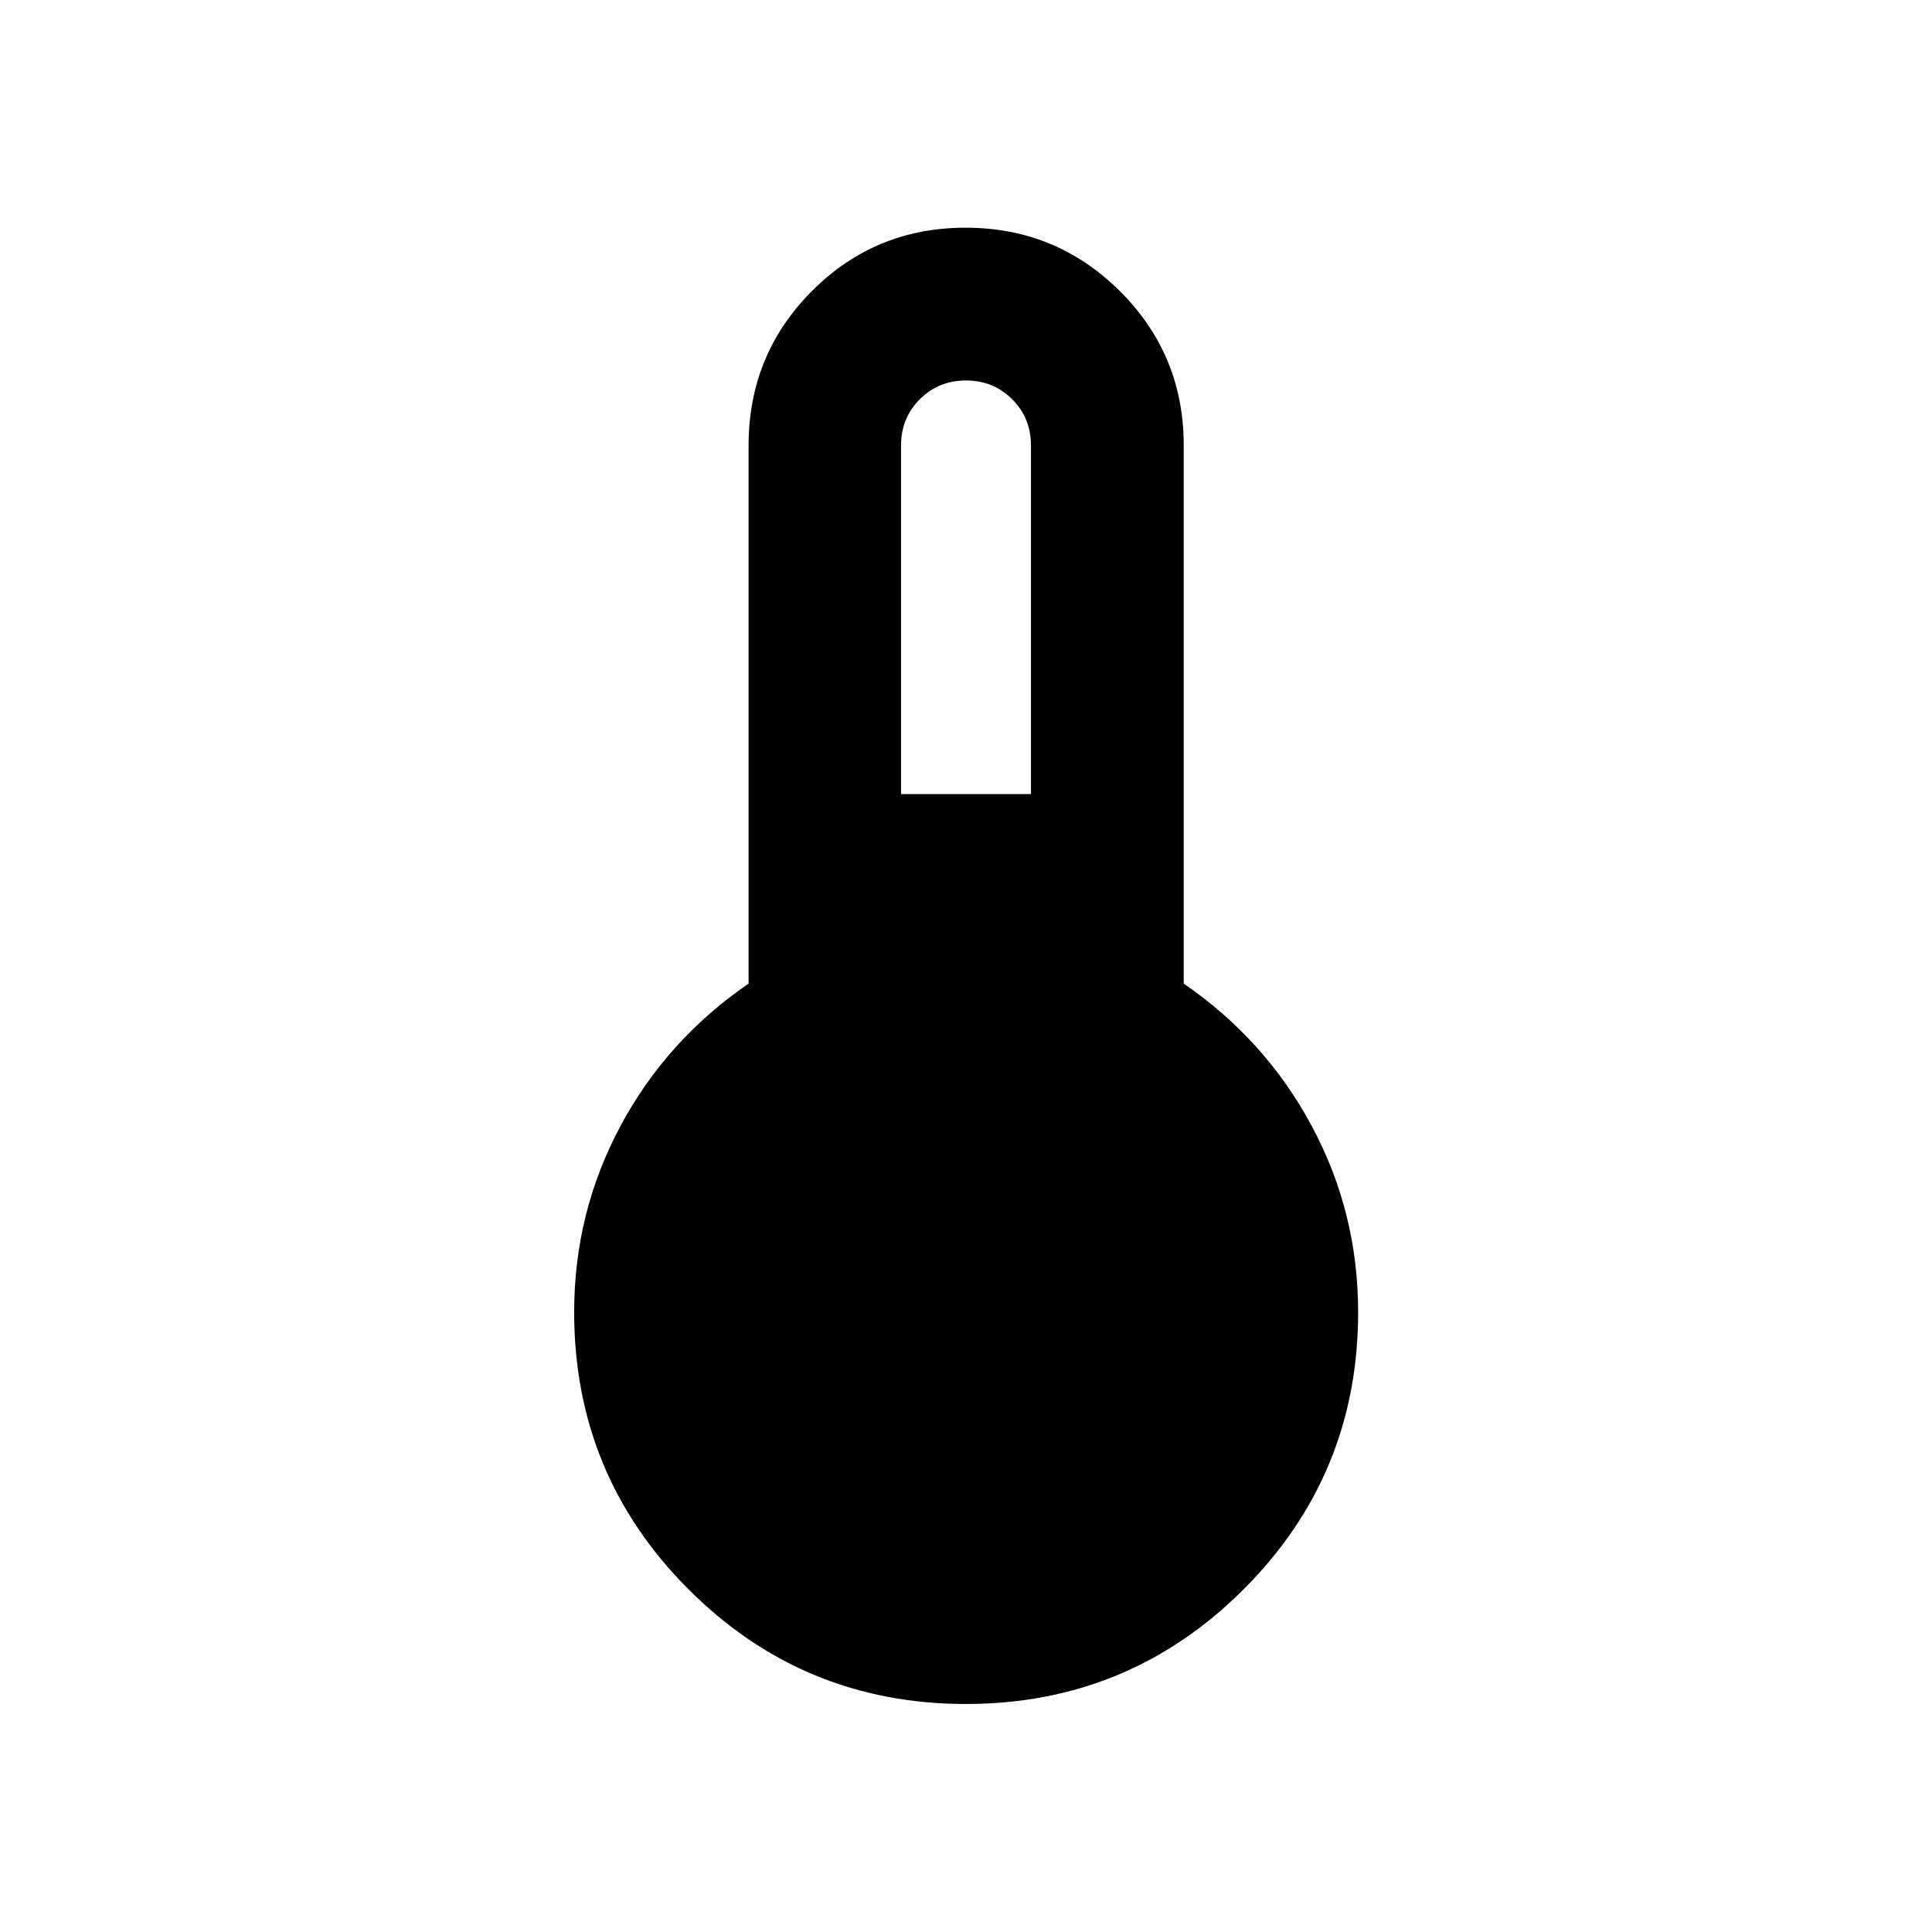 <svg xmlns="http://www.w3.org/2000/svg" height="40" viewBox="0 -960 960 960" width="40"><path d="M479.98-113.3q-80.87 0-137.77-56.89Q285.3-227.08 285.3-308q0-49.45 22.92-92.34 22.93-42.89 63.75-70.92v-267.41q0-45.08 31.4-76.63 31.39-31.56 76.41-31.56 45.01 0 76.71 31.56 31.7 31.55 31.7 76.63v267.41q40.74 28.03 63.7 70.92T674.85-308q0 80.92-57 137.81T479.98-113.3Zm-32.26-452.14h64.56v-173.23q0-13.61-9.33-22.94-9.33-9.33-22.95-9.33t-22.95 9.33q-9.33 9.33-9.33 22.94v173.23Z"/></svg>